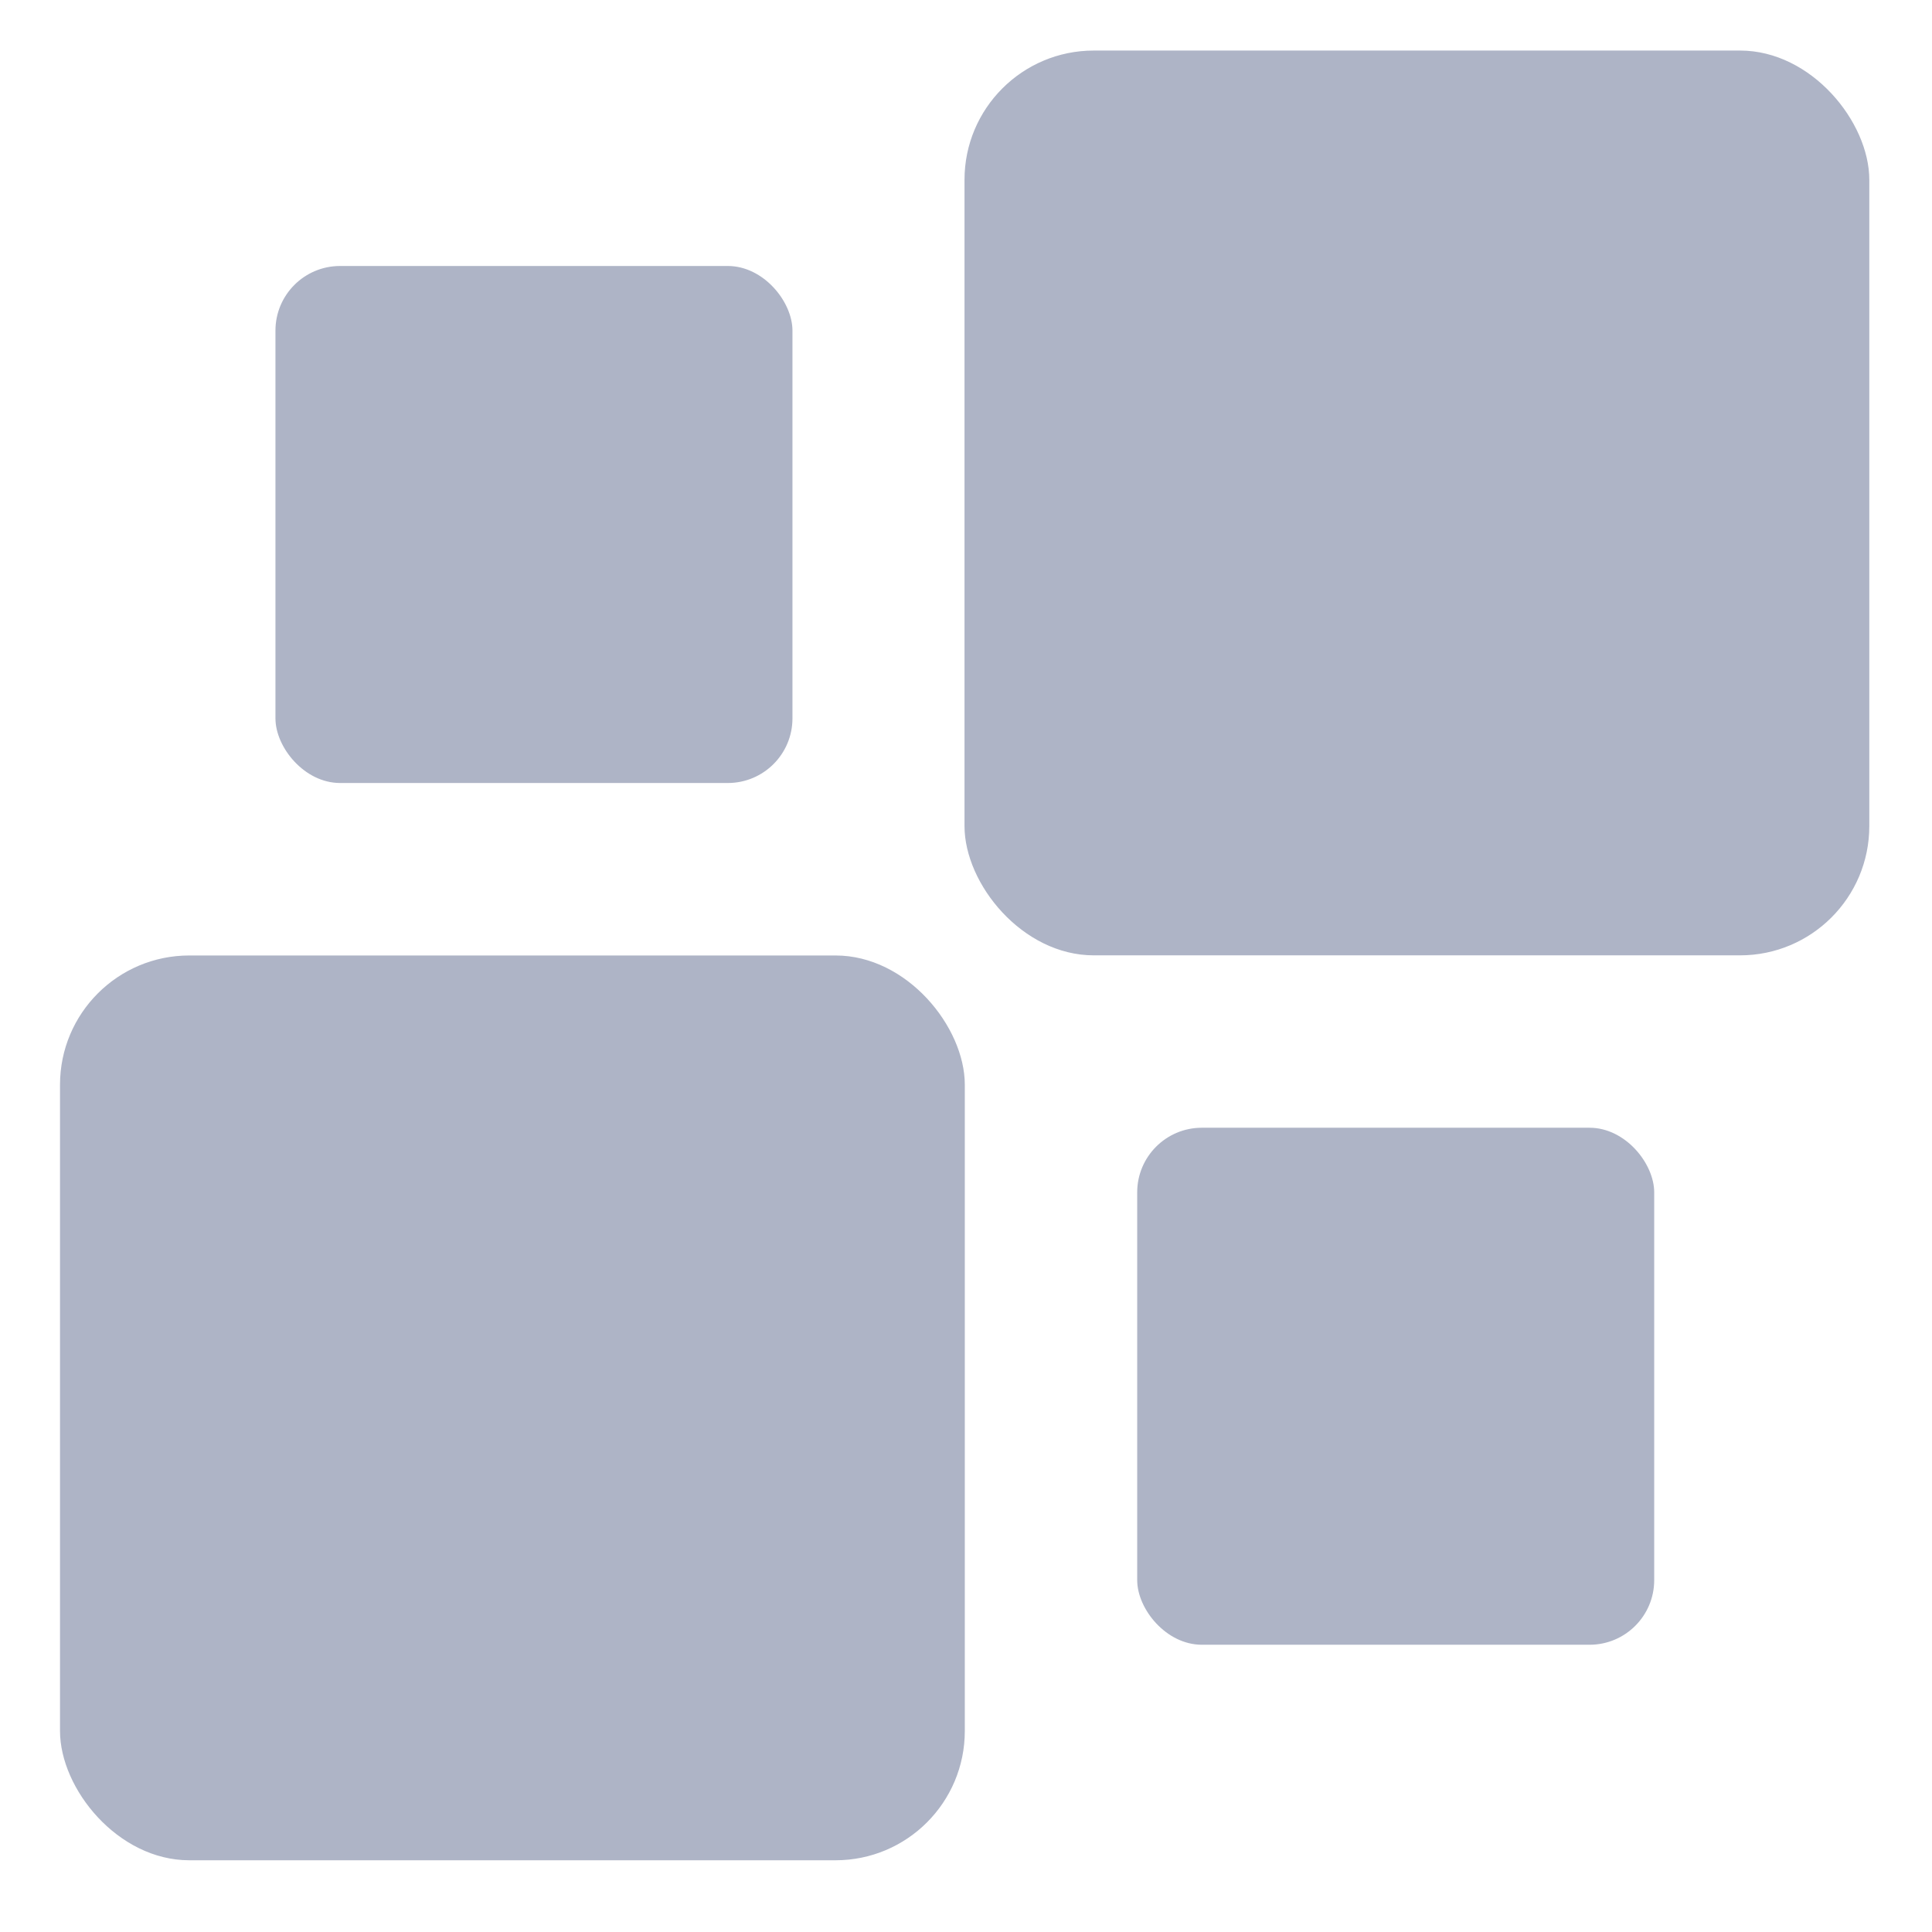 <svg xmlns="http://www.w3.org/2000/svg" width="16" height="16" version="1.1">
 <g transform="translate(0,-32)">
  <g transform="translate(1.2397766e-5,0.5)">
   <g style="fill:#aeb4c6" transform="matrix(0.354,0,0,0.354,-3.928,-53.321)">
    <rect width="21.167" height="21.167" x="12.5" y="261.96" rx="3.024" ry="3.024" style="fill:#aeb4c6"/>
    <rect width="21.167" height="21.167" x="33.66" y="240.79" rx="3.024" ry="3.024" style="fill:#aeb4c6"/>
    <rect width="12.095" height="12.095" x="17.54" y="245.83" rx="1.512" ry="1.512" style="fill:#aeb4c6"/>
    <rect width="12.095" height="12.095" x="37.7" y="265.99" rx="1.512" ry="1.512" style="fill:#aeb4c6"/>
   </g>
  </g>
 </g>
</svg>
